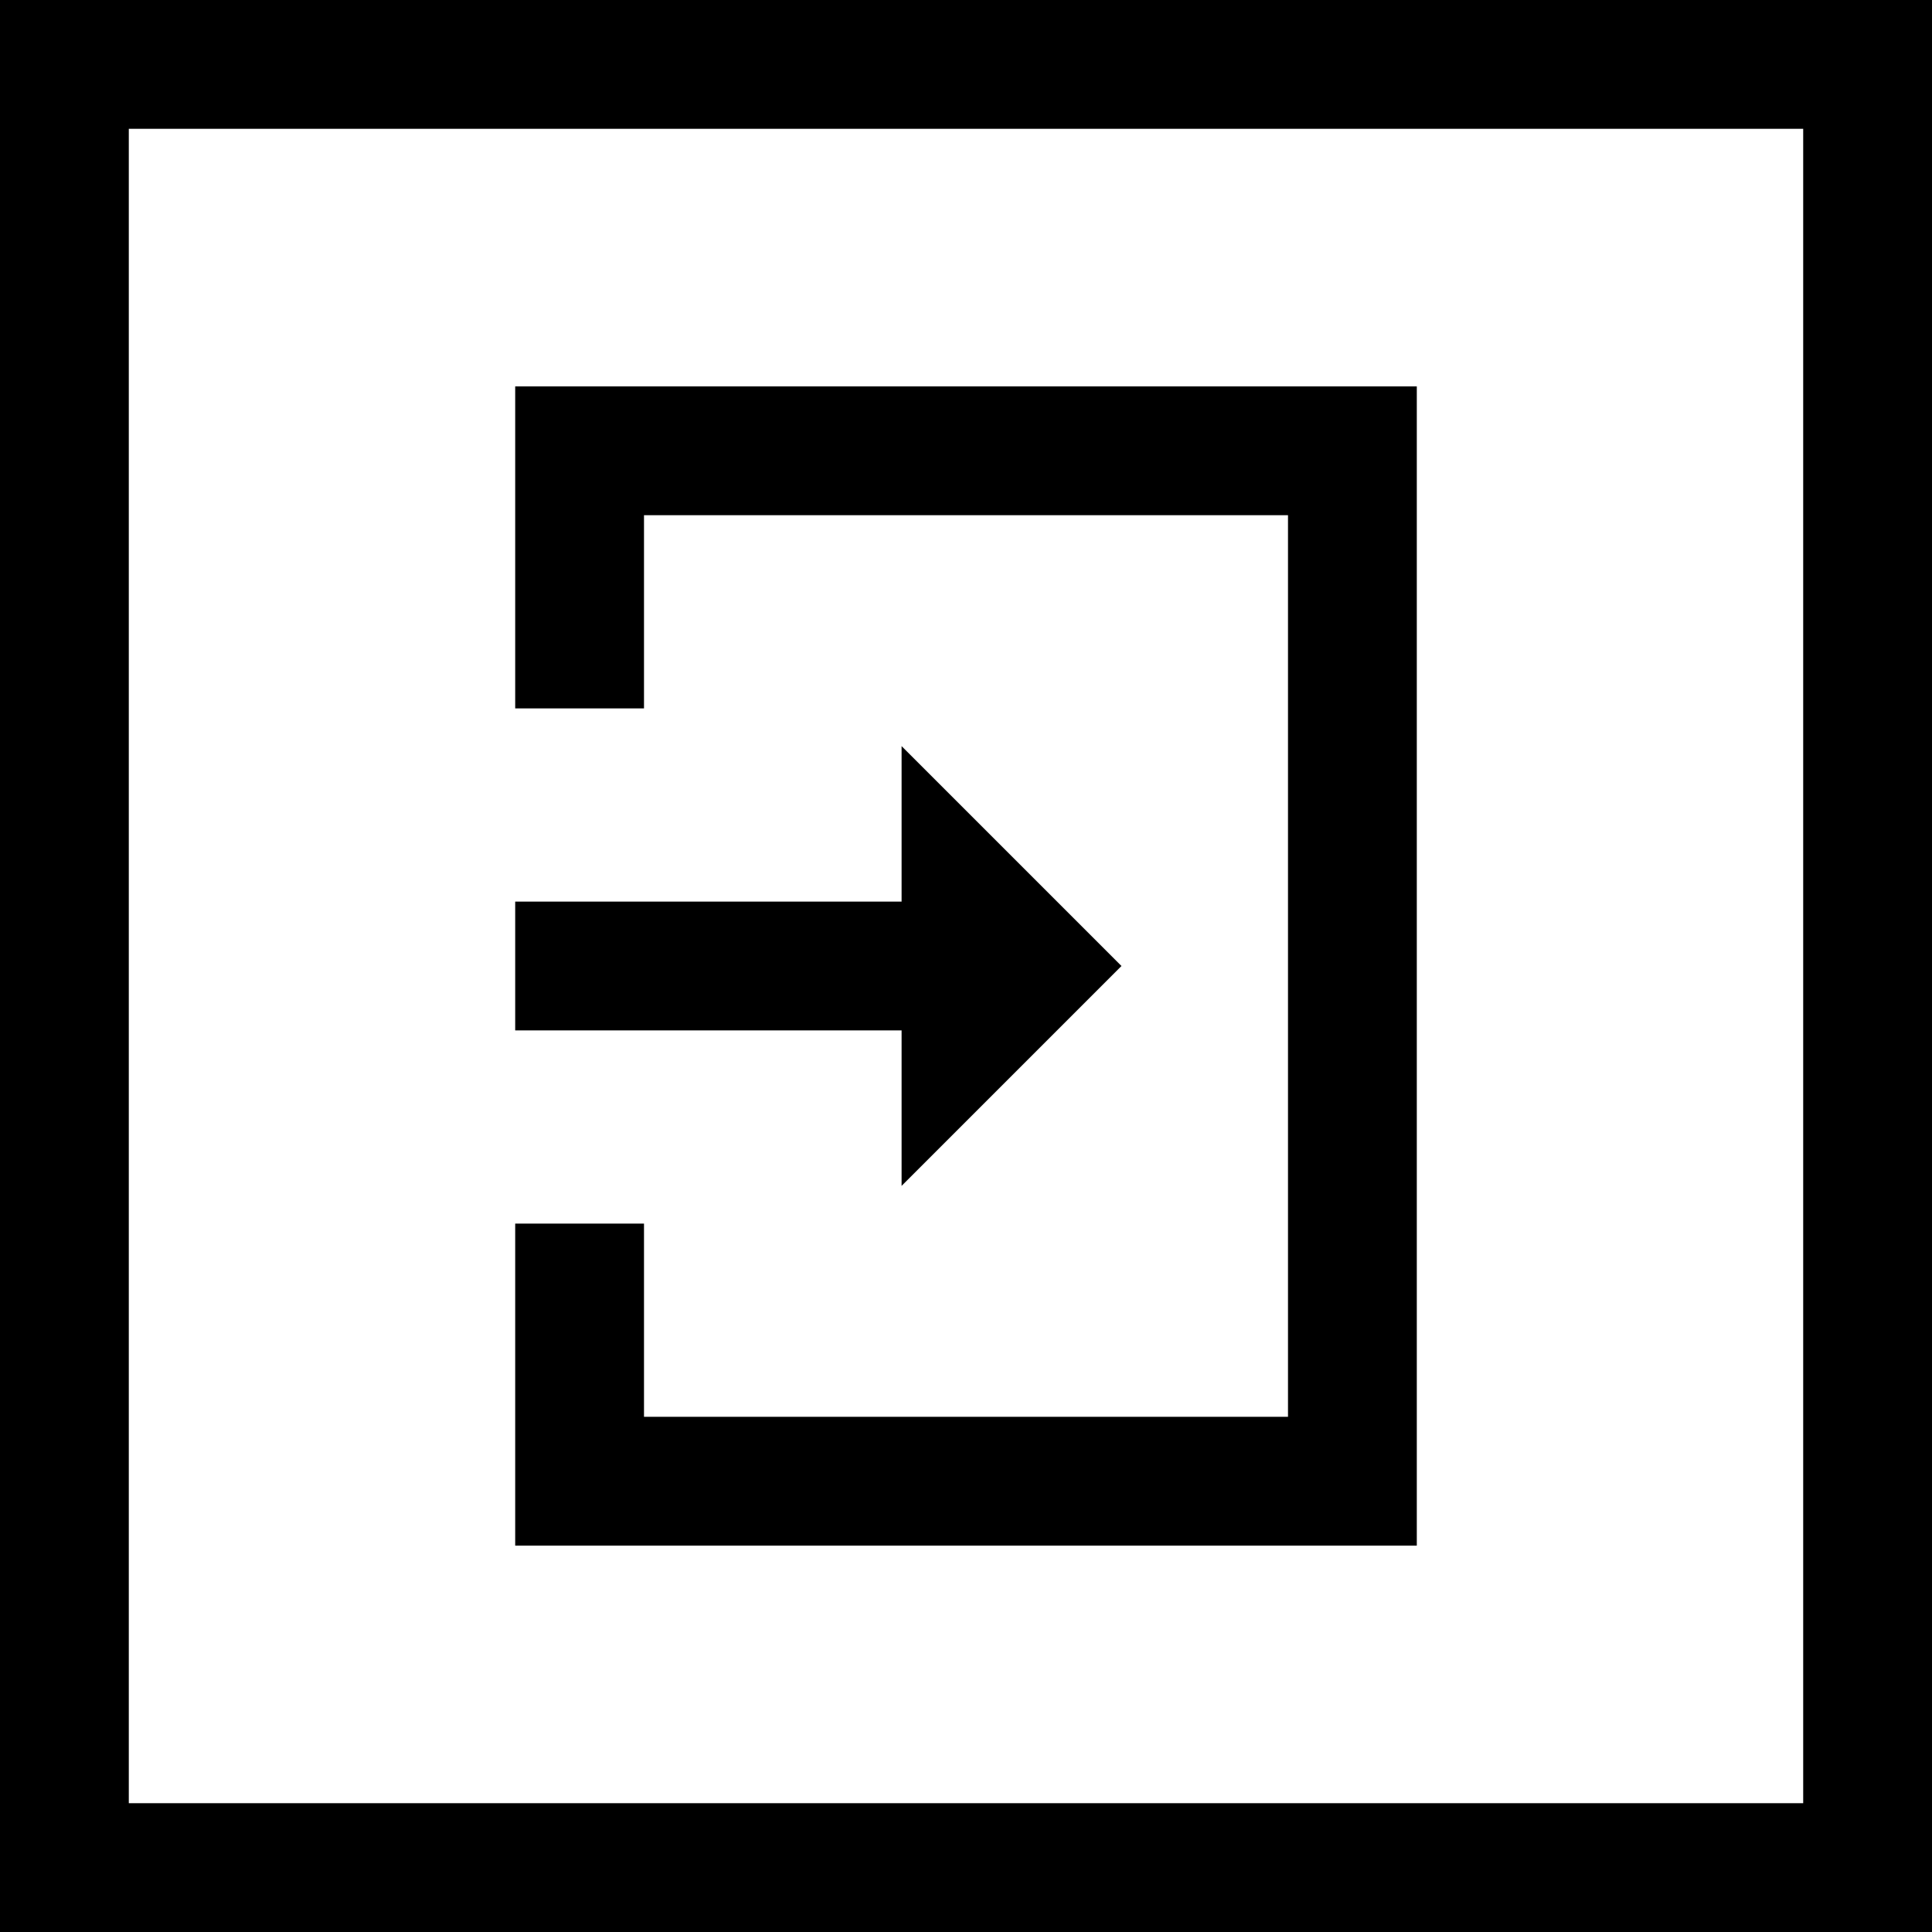 <?xml version="1.0" encoding="iso-8859-1"?>
<!-- Generator: Adobe Illustrator 19.0.0, SVG Export Plug-In . SVG Version: 6.00 Build 0)  -->
<svg xmlns="http://www.w3.org/2000/svg" xmlns:xlink="http://www.w3.org/1999/xlink" version="1.1" id="Layer_1" x="0px" y="0px" viewBox="0 0 512 512" style="enable-background:new 0 0 512 512;" xml:space="preserve">
<g>
	<g>
		<path d="M0,0v512h512V0H0z M477.867,477.867H34.133V34.133h443.733V477.867z"/>
	</g>
</g>
<g>
	<g>
		<polygon points="297.202,256 238.933,197.731 238.933,238.933 136.533,238.933 136.533,273.067 238.933,273.067 238.933,314.269       "/>
	</g>
</g>
<g>
	<g>
		<polygon points="136.533,102.4 136.533,187.733 170.667,187.733 170.667,136.533 341.333,136.533 341.333,375.467     170.667,375.467 170.667,324.267 136.533,324.267 136.533,409.6 375.467,409.6 375.467,102.4   "/>
	</g>
</g>
<g>
</g>
<g>
</g>
<g>
</g>
<g>
</g>
<g>
</g>
<g>
</g>
<g>
</g>
<g>
</g>
<g>
</g>
<g>
</g>
<g>
</g>
<g>
</g>
<g>
</g>
<g>
</g>
<g>
</g>
</svg>

